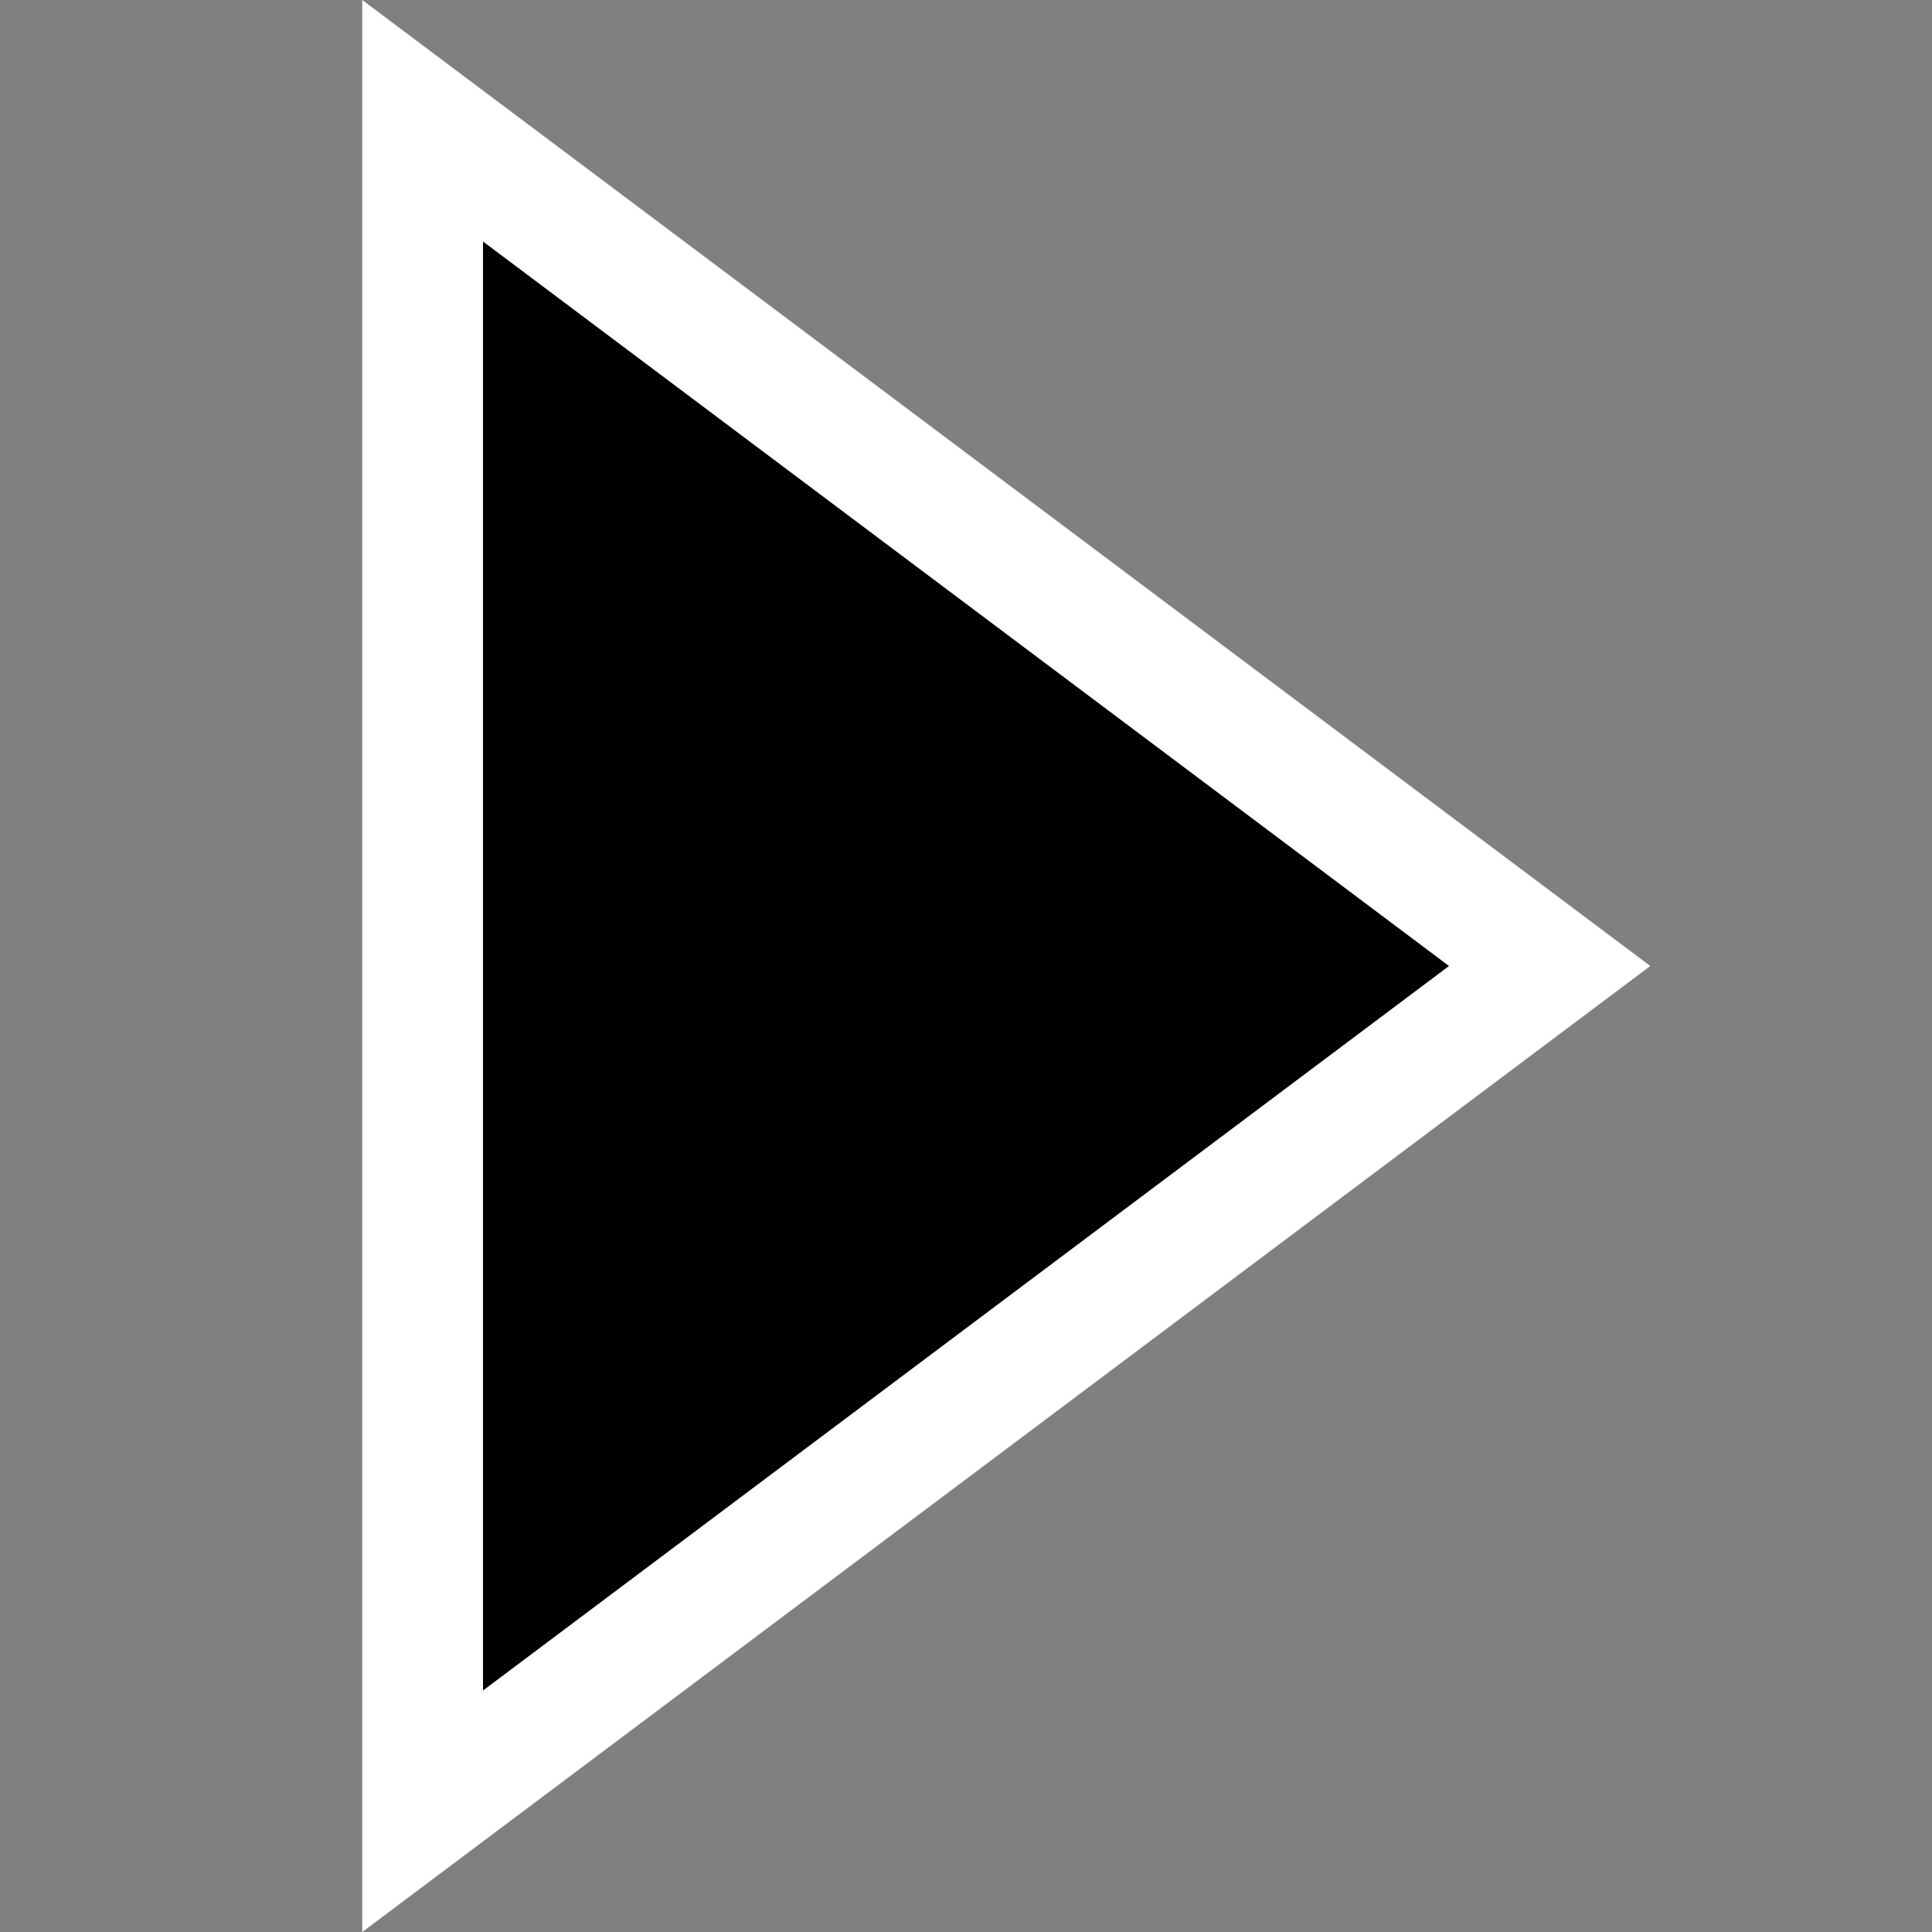 <svg xmlns="http://www.w3.org/2000/svg" viewBox="0 0 16 16"><rect x="0" y="0" width="16" height="16" fill="#808080" stroke="none"/><style>.icon-canvas-transparent{opacity:0;fill:white}.icon-vs-out{fill:white}.icon-vs-action-green{fill:black}</style><path class="icon-canvas-transparent" d="M16 16H0V0h16v16z" id="canvas"/><path class="icon-vs-out" d="M3 0l10.667 8L3 16V0z" id="outline"/><g id="iconBg"><path class="icon-vs-action-green" d="M4 2v12l8-6-8-6z"/></g></svg>